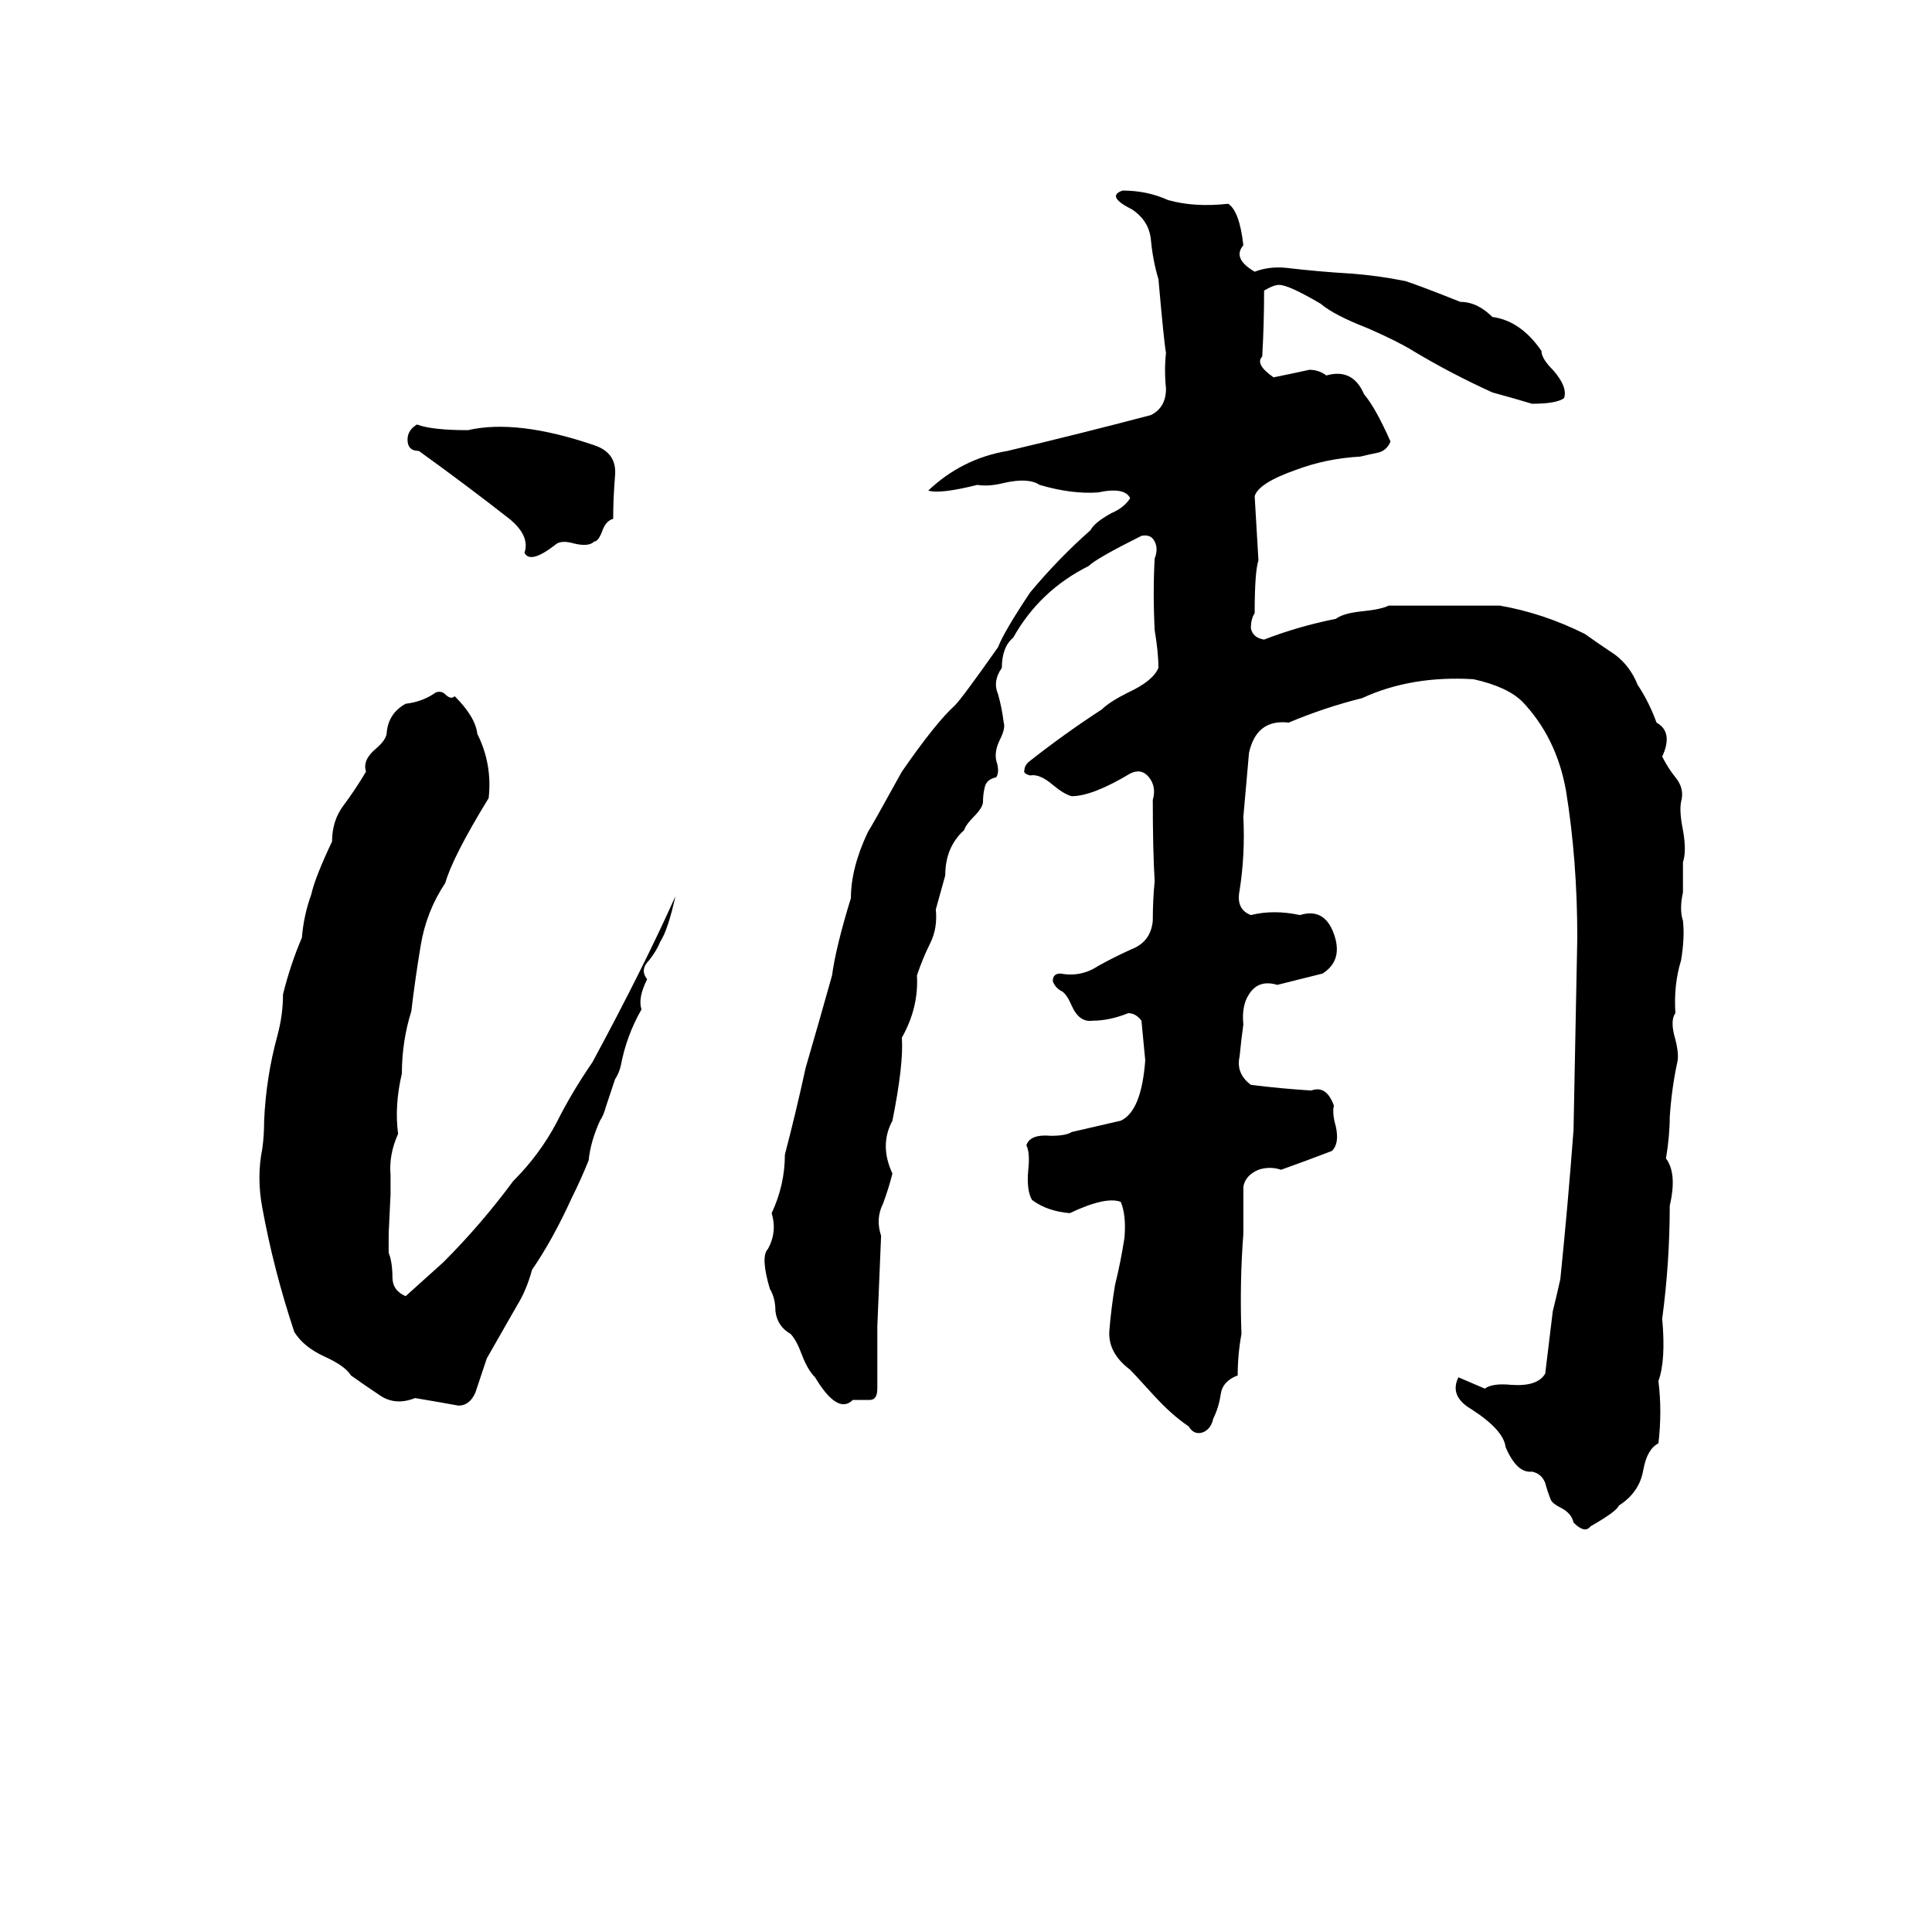 <svg xmlns="http://www.w3.org/2000/svg" viewBox="0 -800 1024 1024">
	<path fill="#000000" d="M595 -699Q608 -699 619 -694Q633 -690 651 -692Q657 -688 659 -670Q653 -663 665 -656Q673 -659 682 -658Q699 -656 716 -655Q730 -654 745 -651Q754 -648 774 -640Q783 -640 791 -632Q806 -630 817 -614Q817 -610 823 -604Q831 -595 829 -589Q825 -586 812 -586Q802 -589 791 -592Q769 -602 749 -614Q741 -619 725 -626Q707 -633 700 -639Q683 -649 678 -649Q675 -649 670 -646Q670 -628 669 -611Q665 -607 675 -600Q685 -602 694 -604Q699 -604 703 -601Q717 -605 723 -591Q729 -584 737 -566Q735 -561 730 -560Q725 -559 721 -558Q703 -557 687 -551Q667 -544 665 -537L667 -503Q665 -497 665 -475Q663 -472 663 -467Q664 -462 670 -461Q688 -468 708 -472Q712 -475 722 -476Q732 -477 736 -479Q766 -479 795 -479Q818 -475 840 -464Q847 -459 856 -453Q864 -447 868 -437Q874 -428 878 -417Q887 -412 881 -399Q884 -393 888 -388Q893 -382 891 -375Q890 -370 892 -360Q894 -349 892 -343Q892 -335 892 -327Q890 -318 892 -312Q893 -303 891 -291Q887 -278 888 -263Q885 -259 888 -249Q890 -241 889 -237Q886 -223 885 -208Q885 -198 883 -186Q889 -178 885 -161Q885 -131 881 -101Q883 -79 879 -68Q881 -52 879 -35Q873 -32 871 -21Q869 -9 858 -2Q857 1 843 9Q840 13 834 7Q833 2 827 -1Q823 -3 822 -5Q820 -10 819 -14Q817 -19 812 -20Q804 -19 798 -33Q797 -42 780 -53Q768 -60 773 -70Q780 -67 787 -64Q791 -67 801 -66Q815 -65 819 -72Q821 -88 823 -105Q825 -113 827 -122Q831 -161 834 -201Q835 -252 836 -303Q836 -344 830 -381Q825 -409 807 -428Q799 -436 781 -440Q748 -442 722 -430Q702 -425 683 -417Q666 -419 662 -401Q660 -379 659 -367Q660 -347 657 -328Q655 -318 663 -315Q675 -318 689 -315Q702 -319 707 -305Q712 -291 701 -284Q689 -281 677 -278Q667 -281 662 -273Q658 -267 659 -257Q658 -250 657 -240Q655 -231 663 -225Q679 -223 695 -222Q703 -225 707 -214Q706 -210 708 -203Q710 -194 706 -190Q693 -185 679 -180Q673 -182 667 -180Q660 -177 659 -171Q659 -158 659 -146Q657 -120 658 -93Q656 -82 656 -71Q648 -68 647 -61Q646 -54 643 -48Q642 -43 638 -41Q633 -39 630 -44Q621 -50 611 -61Q601 -72 599 -74Q587 -83 588 -95Q589 -107 591 -119Q594 -131 596 -144Q597 -156 594 -163Q586 -166 567 -157Q555 -158 547 -164Q544 -169 545 -180Q546 -189 544 -193Q546 -199 557 -198Q565 -198 568 -200Q581 -203 594 -206Q605 -211 607 -238Q606 -248 605 -259Q602 -263 598 -263Q588 -259 579 -259Q572 -258 568 -267Q565 -274 562 -275Q559 -277 558 -280Q558 -284 562 -284Q573 -282 582 -288Q591 -293 600 -297Q610 -301 611 -312Q611 -323 612 -333Q611 -349 611 -376Q613 -383 609 -388Q605 -393 599 -390Q579 -378 568 -378Q564 -379 558 -384Q551 -390 546 -389Q542 -390 543 -392Q543 -394 545 -396Q564 -411 584 -424Q588 -428 598 -433Q611 -439 614 -446Q614 -454 612 -466Q611 -486 612 -504Q614 -509 612 -513Q610 -517 605 -516Q581 -504 577 -500Q551 -487 537 -462Q531 -457 531 -446Q526 -439 529 -432Q531 -425 532 -417Q533 -414 530 -408Q527 -402 528 -397Q530 -391 528 -388Q523 -387 522 -383Q521 -379 521 -375Q521 -372 516 -367Q512 -363 511 -360Q501 -351 501 -336L496 -318Q497 -308 493 -300Q489 -292 486 -283Q487 -266 478 -250Q479 -236 473 -206Q466 -193 473 -178Q471 -170 468 -162Q464 -154 467 -145Q466 -121 465 -97Q465 -80 465 -64Q465 -58 461 -58Q456 -58 452 -58Q444 -50 432 -70Q428 -74 425 -82Q422 -90 419 -93Q412 -97 411 -105Q411 -112 408 -117Q403 -134 407 -138Q412 -147 409 -157Q416 -172 416 -188Q422 -211 427 -234Q434 -258 441 -283Q443 -298 451 -324Q451 -340 460 -359Q462 -362 478 -391Q496 -417 506 -426Q510 -430 529 -457Q532 -465 546 -486Q561 -504 578 -519Q580 -523 589 -528Q596 -531 599 -536Q596 -542 582 -539Q568 -538 551 -543Q545 -547 532 -544Q524 -542 518 -543Q498 -538 492 -540Q510 -557 534 -561Q572 -570 610 -580Q618 -584 618 -594Q617 -604 618 -613Q617 -618 614 -652Q611 -662 610 -673Q609 -683 600 -689Q586 -696 595 -699ZM221 -575Q229 -572 248 -572Q274 -578 315 -564Q327 -560 326 -548Q325 -536 325 -525Q321 -524 319 -518Q317 -513 315 -513Q312 -510 304 -512Q297 -514 294 -511Q281 -501 278 -507Q281 -516 270 -525Q247 -543 222 -561Q216 -561 216 -567Q216 -572 221 -575ZM231 -433Q234 -434 236 -432Q239 -429 241 -431Q252 -420 253 -411Q261 -395 259 -377Q240 -346 236 -332Q226 -317 223 -299Q220 -281 218 -264Q213 -248 213 -231Q209 -214 211 -199Q206 -188 207 -177Q207 -172 207 -167L206 -146Q206 -141 206 -136Q208 -131 208 -123Q208 -116 215 -113Q225 -122 235 -131Q255 -151 272 -174Q286 -188 295 -205Q303 -221 314 -237Q341 -287 358 -325Q354 -307 350 -301Q348 -296 344 -291Q339 -286 343 -281Q338 -271 340 -265Q332 -251 329 -235Q328 -231 326 -228L321 -213Q320 -209 318 -206Q313 -195 312 -185Q308 -175 303 -165Q293 -143 282 -127Q279 -116 274 -108L258 -80Q255 -71 252 -62Q249 -55 243 -55Q232 -57 220 -59Q210 -55 202 -60Q193 -66 186 -71Q183 -76 172 -81Q161 -86 156 -94Q145 -127 139 -160Q136 -176 139 -191Q140 -198 140 -206Q141 -229 147 -251Q150 -262 150 -273Q154 -289 160 -303Q161 -315 165 -326Q167 -335 176 -354Q176 -365 182 -373Q188 -381 194 -391Q192 -397 199 -403Q205 -408 205 -412Q206 -422 215 -427Q224 -428 231 -433Z"/>
</svg>